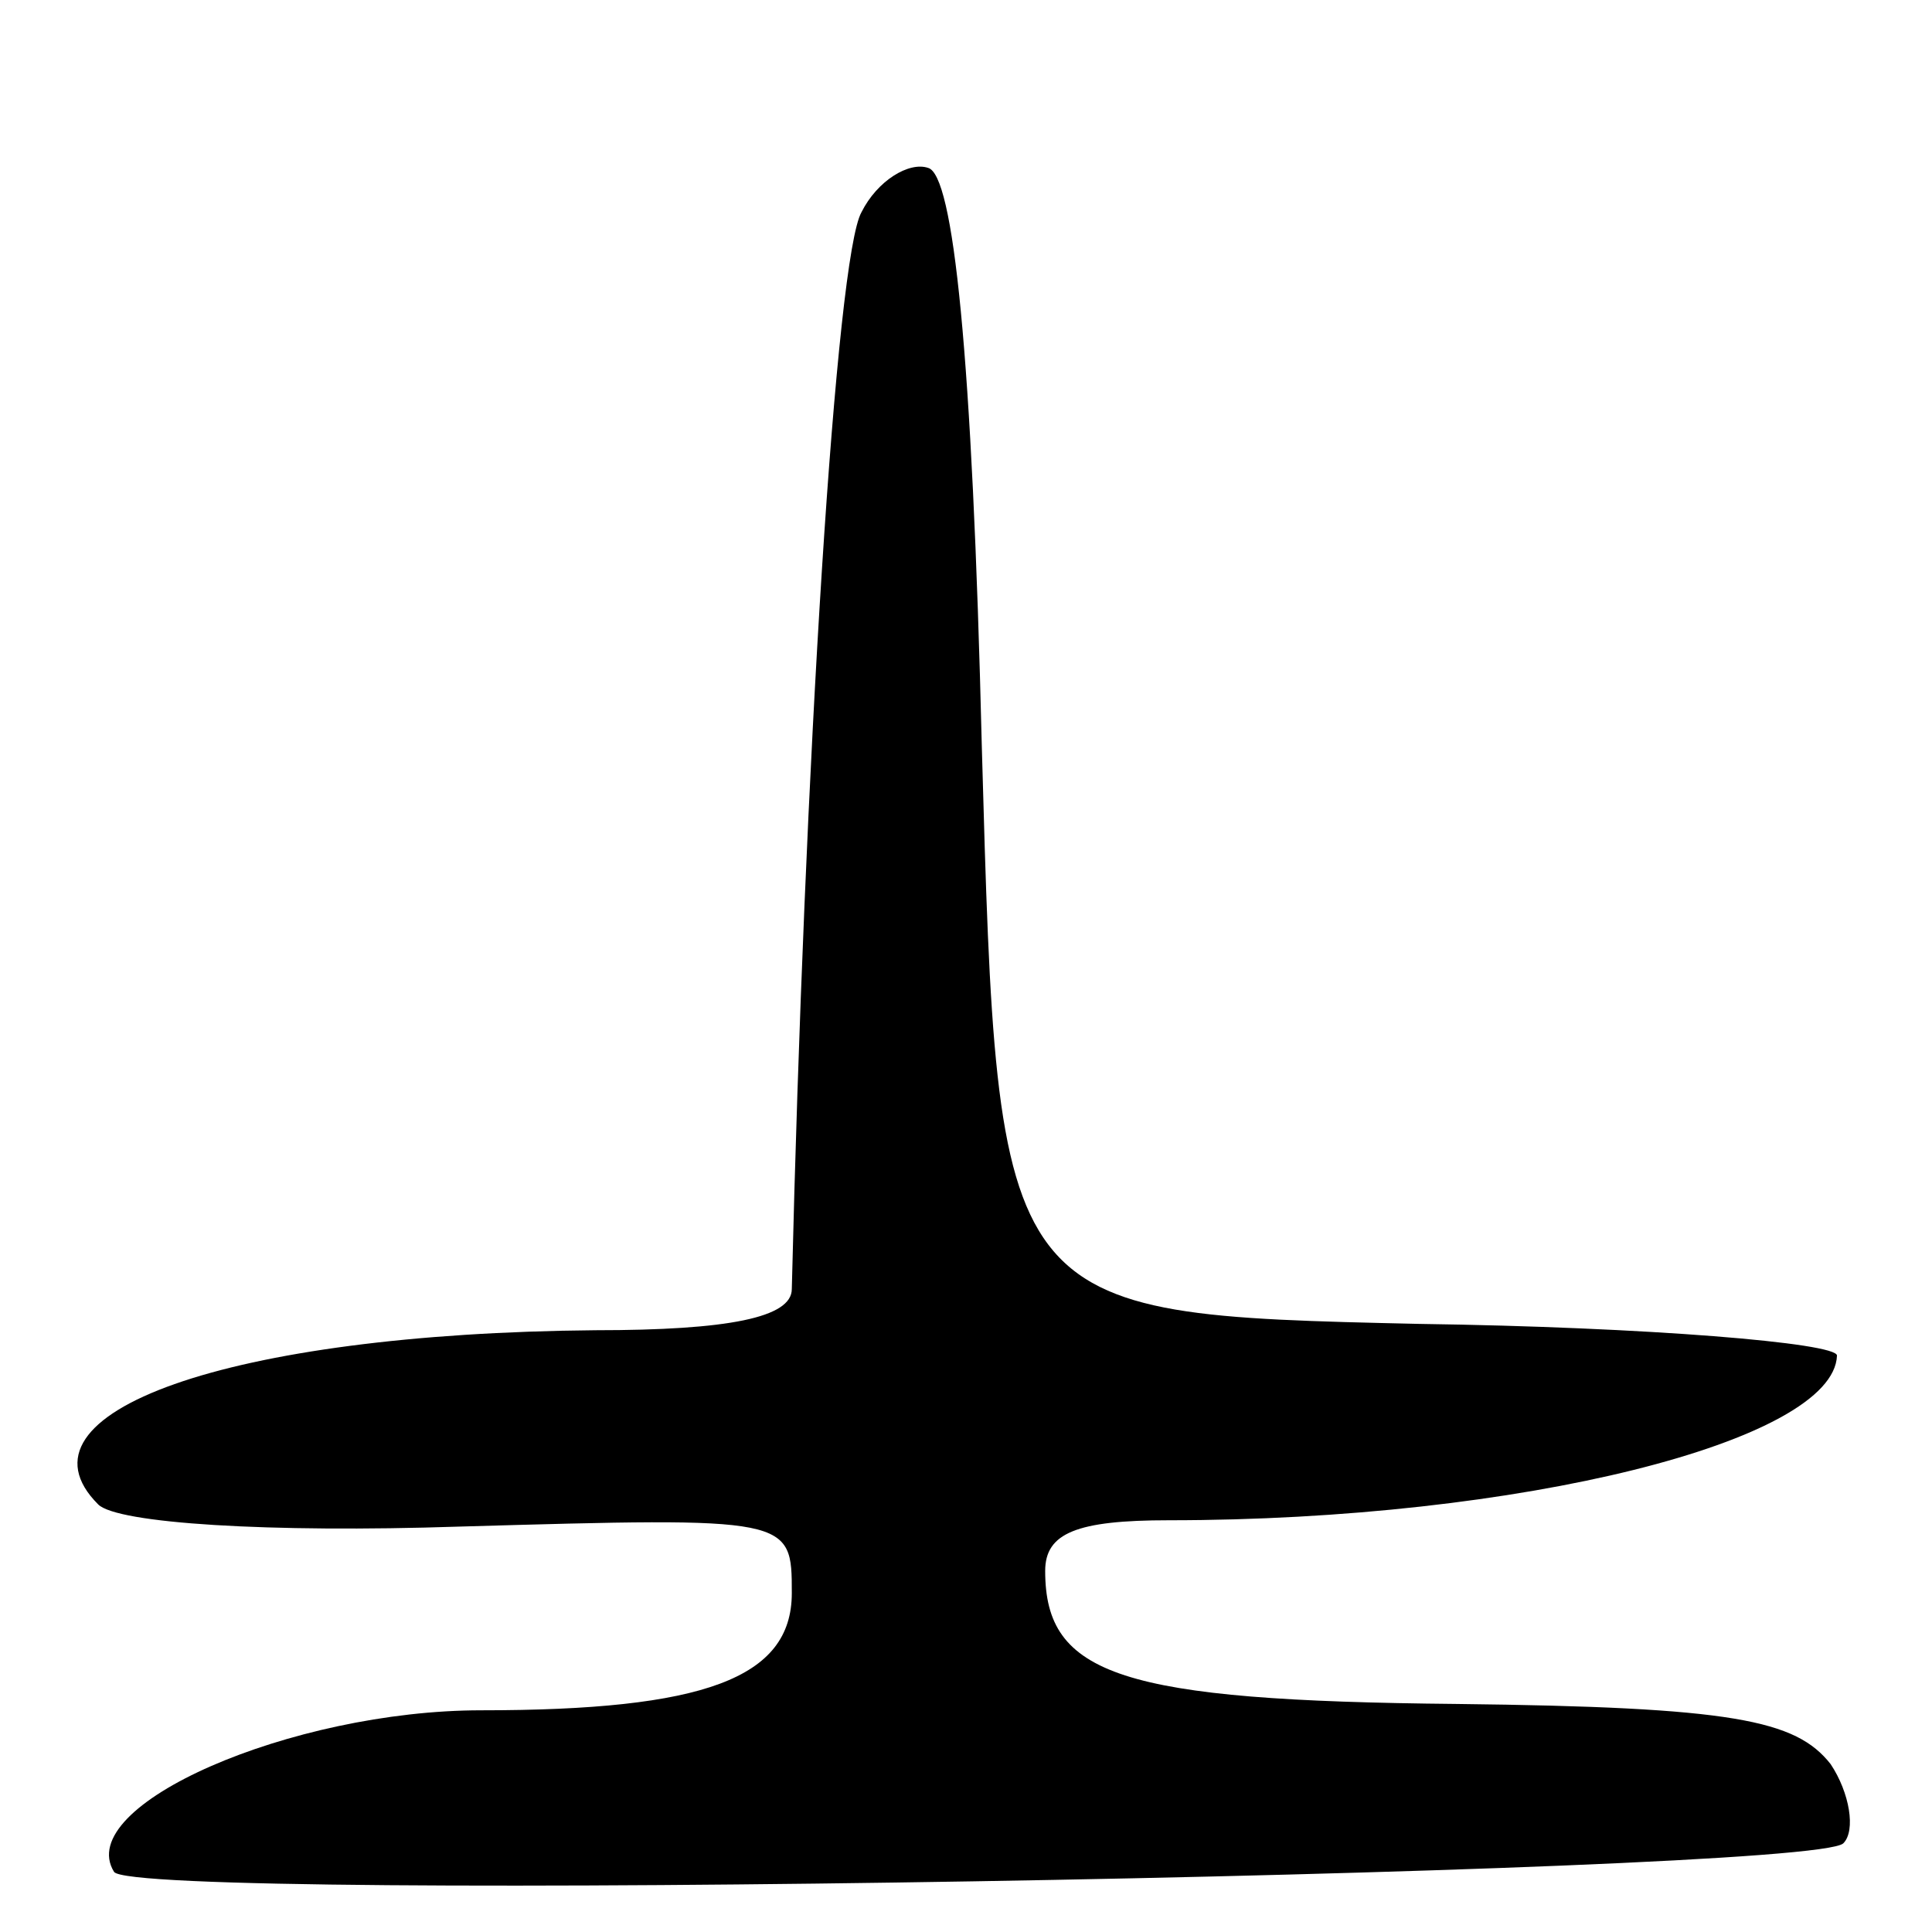 <svg version="1.0" xmlns="http://www.w3.org/2000/svg"
 width="61pt" height="61pt" viewBox="0 0 61 61"
 preserveAspectRatio="xMidYMid meet">
<g transform="translate(0,61) scale(0.1,-0.1)"
fill="#000000" stroke="none">
<path d="M272 543 c-8 -14 -18 -174 -22 -340 0 -9 -20 -13 -62 -13 -116 -1
-186 -26 -157 -55 6 -6 54 -9 114 -7 105 3 105 3 105 -21 0 -27 -28 -37 -98
-37 -60 0 -129 -30 -116 -51 6 -10 536 -1 546 9 4 4 2 16 -4 25 -11 14 -31 18
-118 19 -106 1 -130 9 -130 42 0 12 10 16 39 16 111 0 210 25 211 52 0 4 -60
9 -132 10 -133 3 -133 3 -138 182 -3 125 -9 181 -17 183 -6 2 -16 -4 -21 -14z"/>
</g>
</svg>
